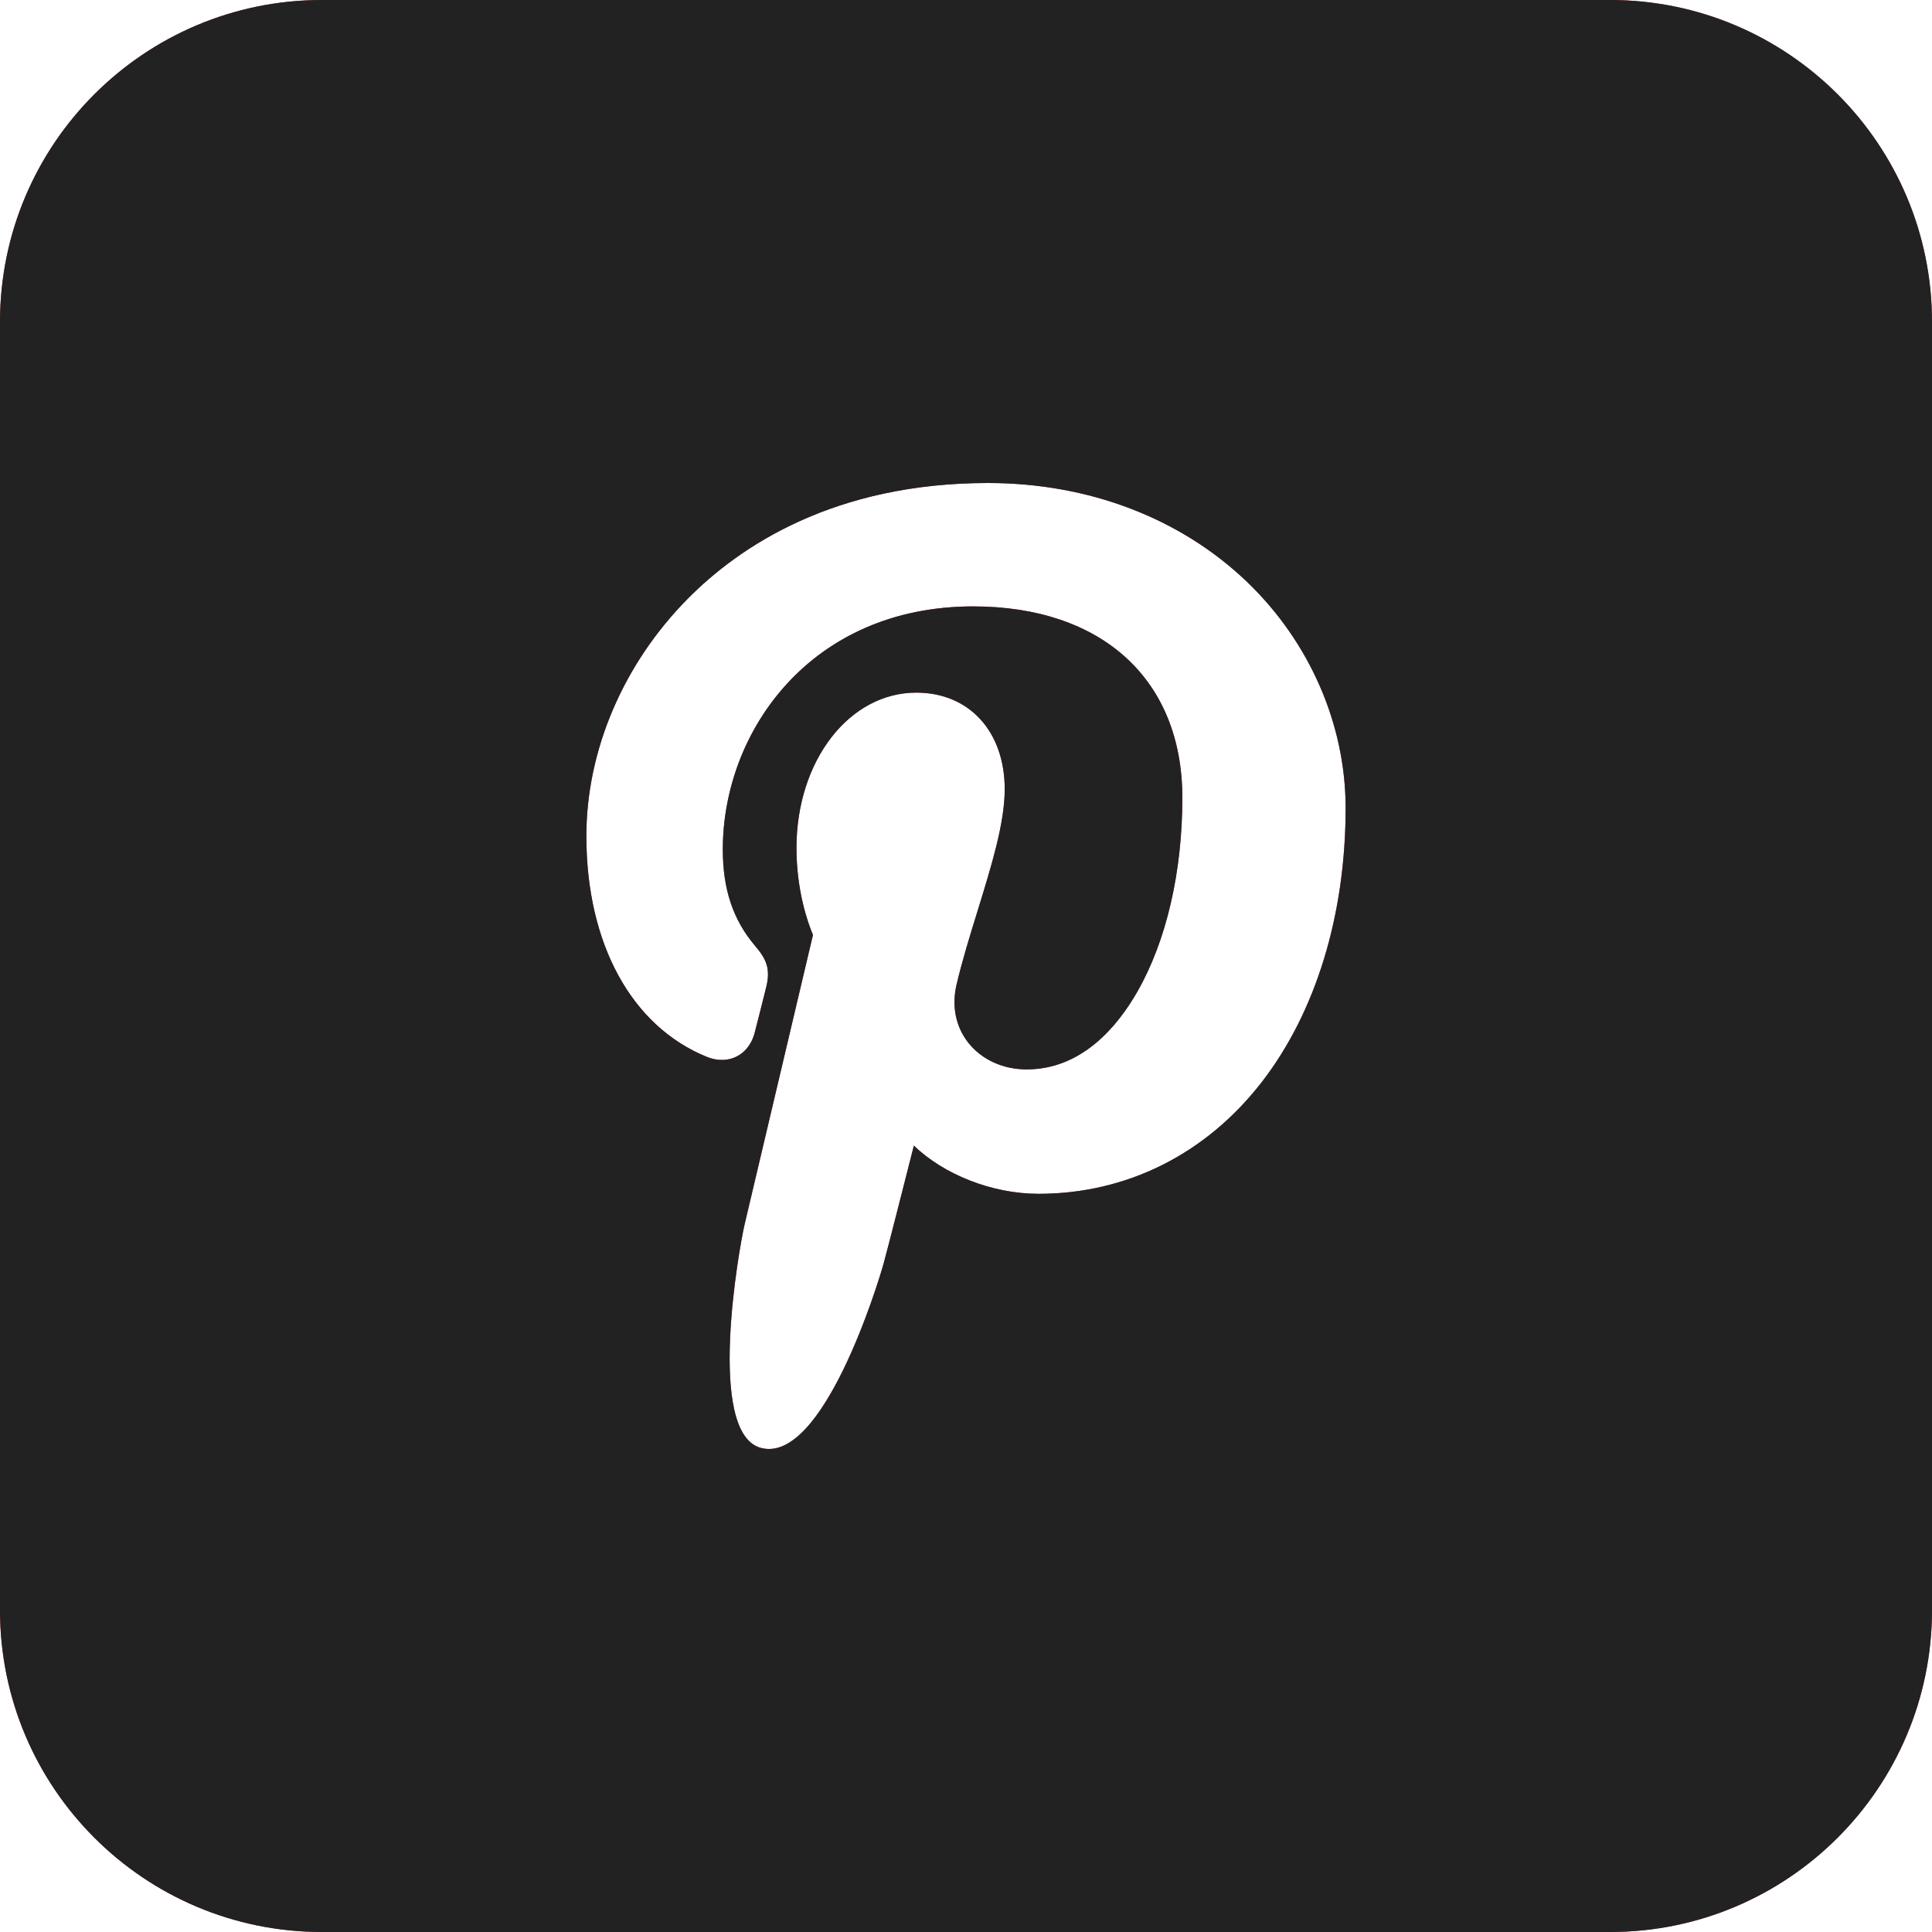 <svg width="48" height="48" viewBox="0 0 48 48" fill="none" xmlns="http://www.w3.org/2000/svg">
<g id="in_youtube">
<path fill-rule="evenodd" clip-rule="evenodd" d="M8 48C3.582 48 0 44.418 0 40V8C0 3.582 3.582 0 8 0H40C44.418 0 48 3.582 48 8V40C48 44.418 44.418 48 40 48H8ZM24.548 12C27.047 12 29.333 12.873 30.985 14.459C32.54 15.952 33.432 17.999 33.432 20.076C33.432 22.732 32.691 25.151 31.347 26.886C29.961 28.675 27.991 29.66 25.802 29.66C24.64 29.66 23.446 29.177 22.705 28.463C22.462 29.422 22.066 30.981 21.953 31.393C21.813 31.9 20.44 36.386 18.904 35.973C17.537 35.606 18.363 31 18.5 30.417C18.702 29.569 19.632 25.624 20.038 23.905C20.11 23.599 20.166 23.363 20.198 23.229C20.07 22.924 19.788 22.13 19.788 21.068C19.788 18.903 21.096 17.208 22.765 17.208C24.079 17.208 24.962 18.172 24.962 19.608C24.962 20.447 24.637 21.498 24.294 22.61L24.293 22.614C24.104 23.224 23.909 23.855 23.766 24.46C23.64 24.995 23.744 25.509 24.058 25.907C24.391 26.327 24.919 26.569 25.506 26.569C26.864 26.569 27.749 25.523 28.252 24.647C28.976 23.385 29.375 21.671 29.375 19.82C29.375 16.888 27.384 15.066 24.178 15.066C20.138 15.066 17.958 18.177 17.958 21.104C17.958 22.09 18.21 22.847 18.751 23.488C19.049 23.838 19.159 24.079 19.022 24.582L19.009 24.635C18.94 24.911 18.808 25.439 18.749 25.661C18.641 26.075 18.328 26.334 17.933 26.334C17.809 26.334 17.683 26.308 17.557 26.256C15.686 25.493 14.568 23.443 14.568 20.771C14.568 18.644 15.485 16.495 17.084 14.878C18.382 13.565 20.73 12 24.548 12Z" fill="#C4302B"/>
<path fill-rule="evenodd" clip-rule="evenodd" d="M8 48C3.582 48 0 44.418 0 40V8C0 3.582 3.582 0 8 0H40C44.418 0 48 3.582 48 8V40C48 44.418 44.418 48 40 48H8ZM24.548 12C27.047 12 29.333 12.873 30.985 14.459C32.54 15.952 33.432 17.999 33.432 20.076C33.432 22.732 32.691 25.151 31.347 26.886C29.961 28.675 27.991 29.66 25.802 29.66C24.64 29.66 23.446 29.177 22.705 28.463C22.462 29.422 22.066 30.981 21.953 31.393C21.813 31.9 20.44 36.386 18.904 35.973C17.537 35.606 18.363 31 18.5 30.417C18.702 29.569 19.632 25.624 20.038 23.905C20.11 23.599 20.166 23.363 20.198 23.229C20.07 22.924 19.788 22.13 19.788 21.068C19.788 18.903 21.096 17.208 22.765 17.208C24.079 17.208 24.962 18.172 24.962 19.608C24.962 20.447 24.637 21.498 24.294 22.61L24.293 22.614C24.104 23.224 23.909 23.855 23.766 24.46C23.64 24.995 23.744 25.509 24.058 25.907C24.391 26.327 24.919 26.569 25.506 26.569C26.864 26.569 27.749 25.523 28.252 24.647C28.976 23.385 29.375 21.671 29.375 19.82C29.375 16.888 27.384 15.066 24.178 15.066C20.138 15.066 17.958 18.177 17.958 21.104C17.958 22.09 18.21 22.847 18.751 23.488C19.049 23.838 19.159 24.079 19.022 24.582L19.009 24.635C18.94 24.911 18.808 25.439 18.749 25.661C18.641 26.075 18.328 26.334 17.933 26.334C17.809 26.334 17.683 26.308 17.557 26.256C15.686 25.493 14.568 23.443 14.568 20.771C14.568 18.644 15.485 16.495 17.084 14.878C18.382 13.565 20.73 12 24.548 12Z" fill="#222222"/>
</g>
</svg>
